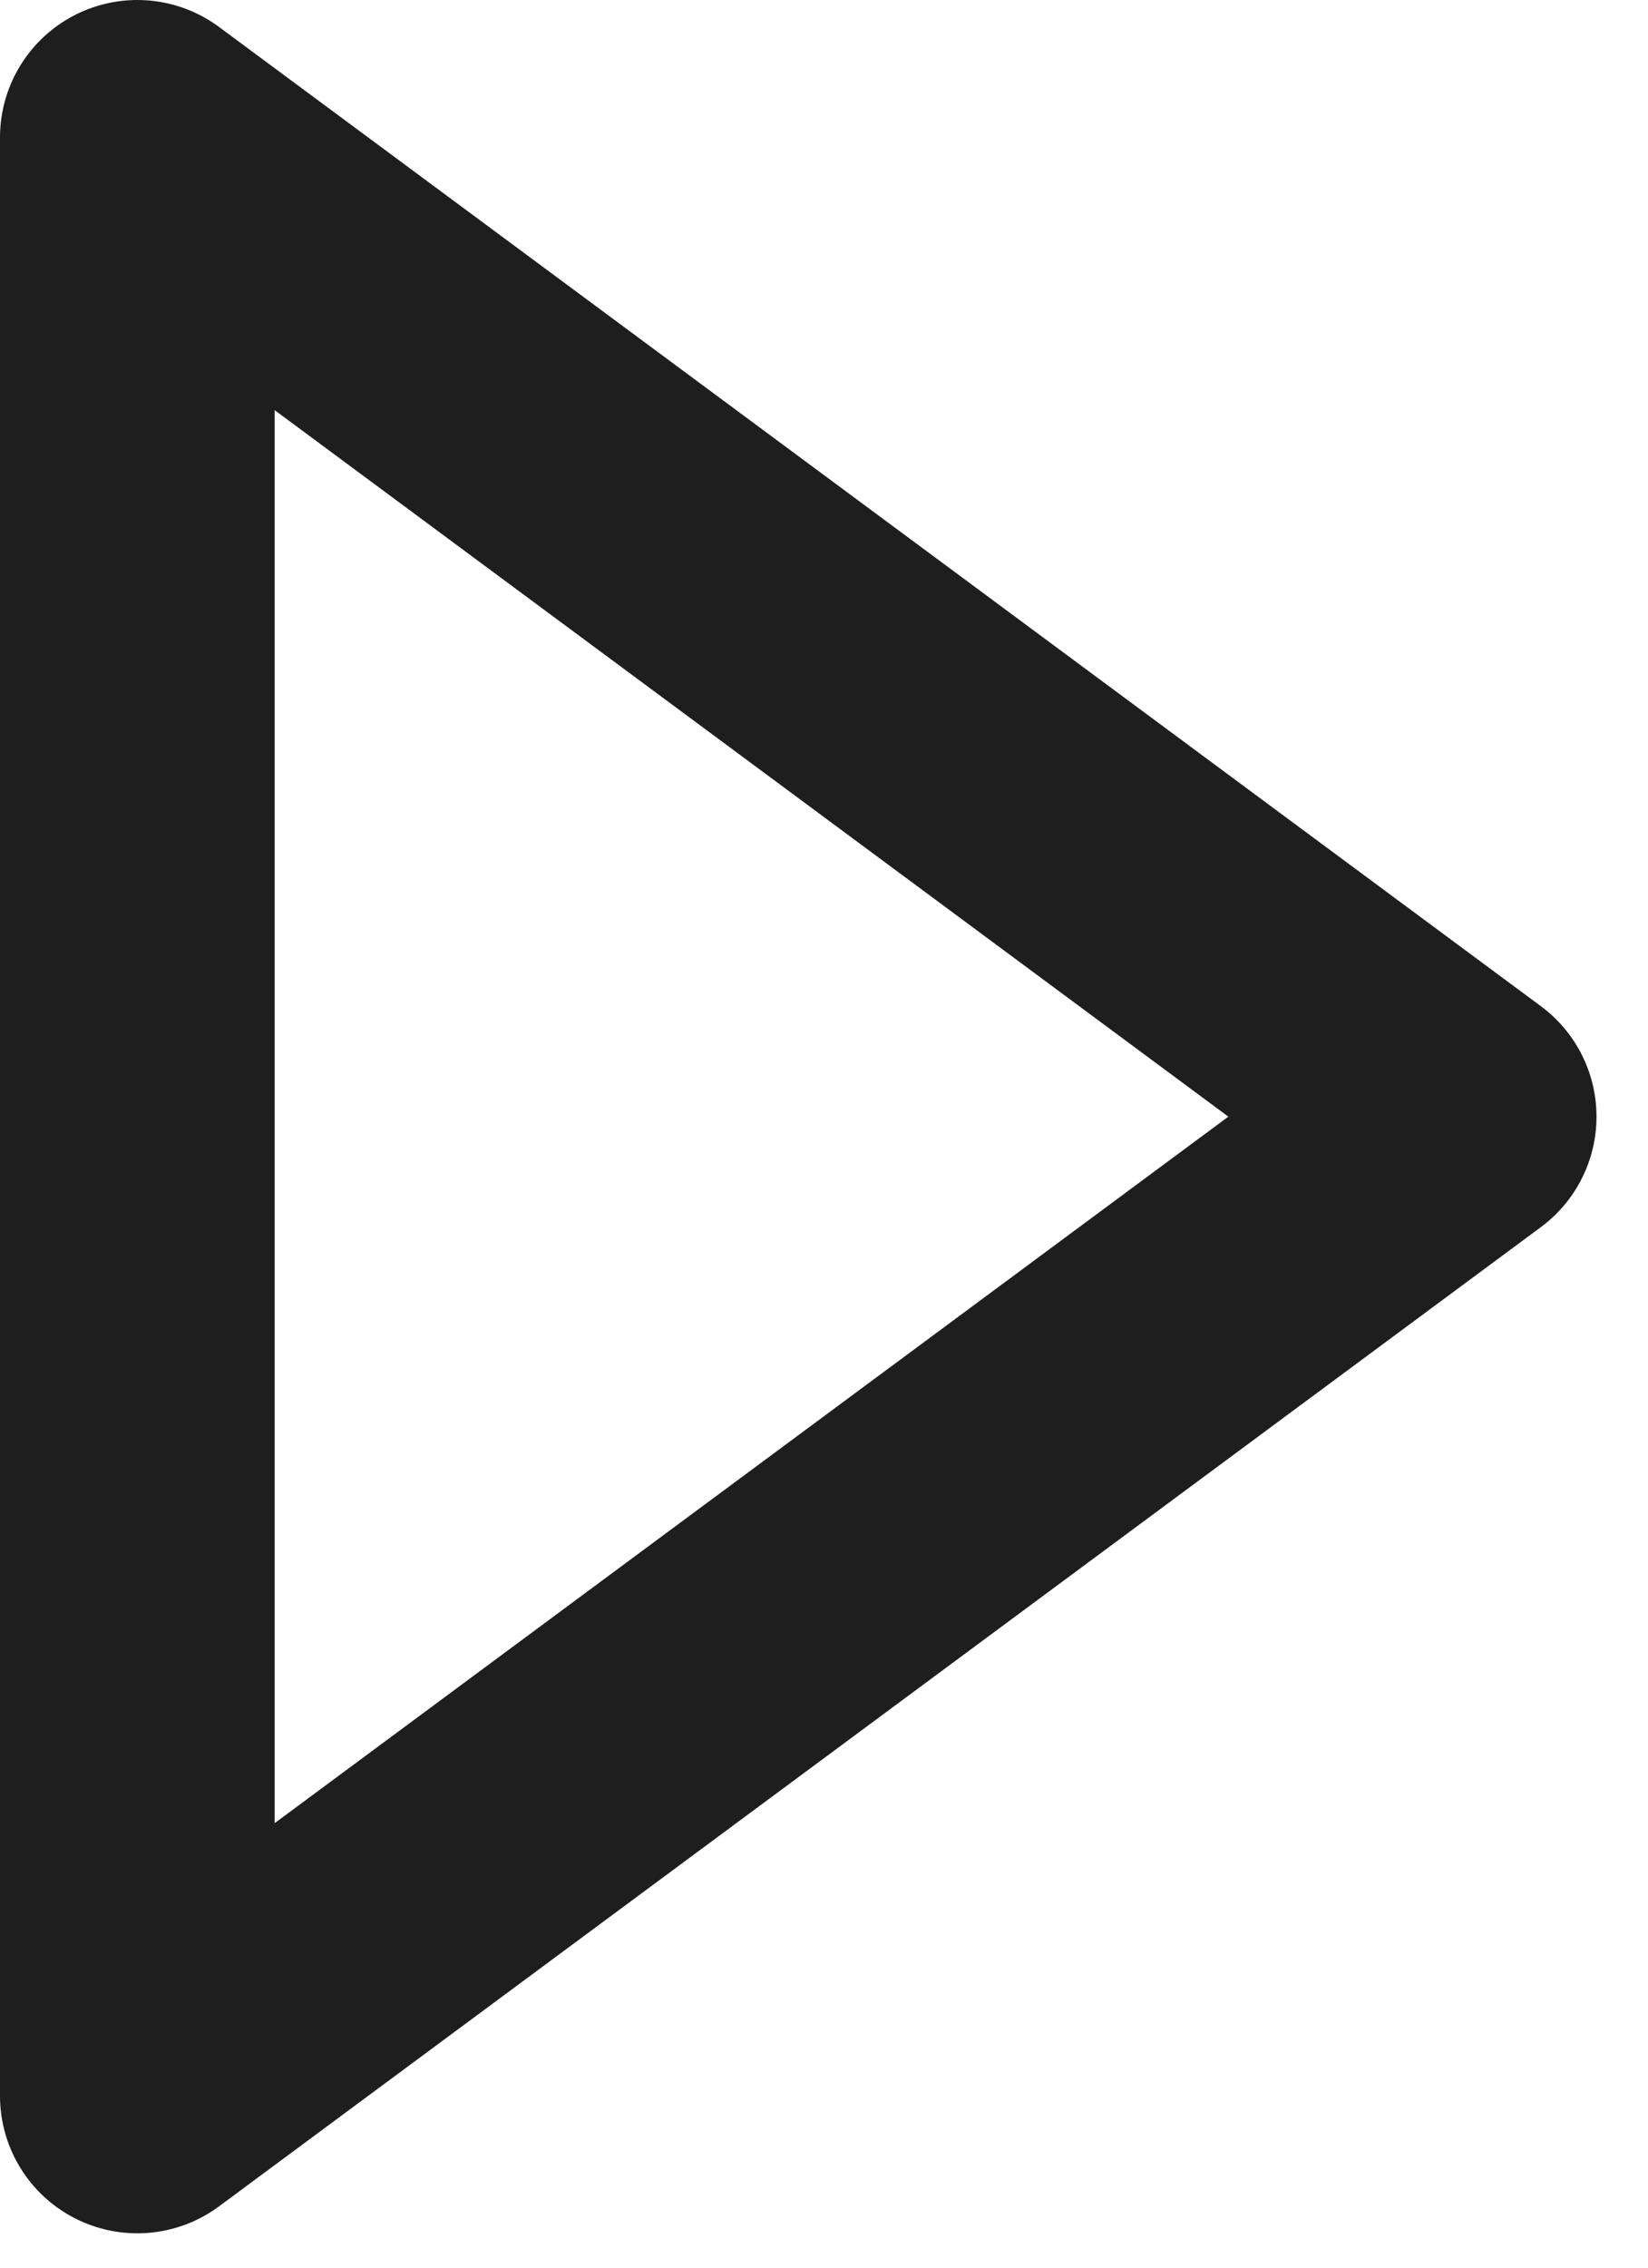 <svg width="24" height="33" viewBox="0 0 24 33" fill="none" xmlns="http://www.w3.org/2000/svg">
<path d="M2 2L21.25 16.25L2 30.5V2Z" stroke="#1E1E1E" stroke-width="4" stroke-linecap="round" stroke-linejoin="round"/>
</svg>
